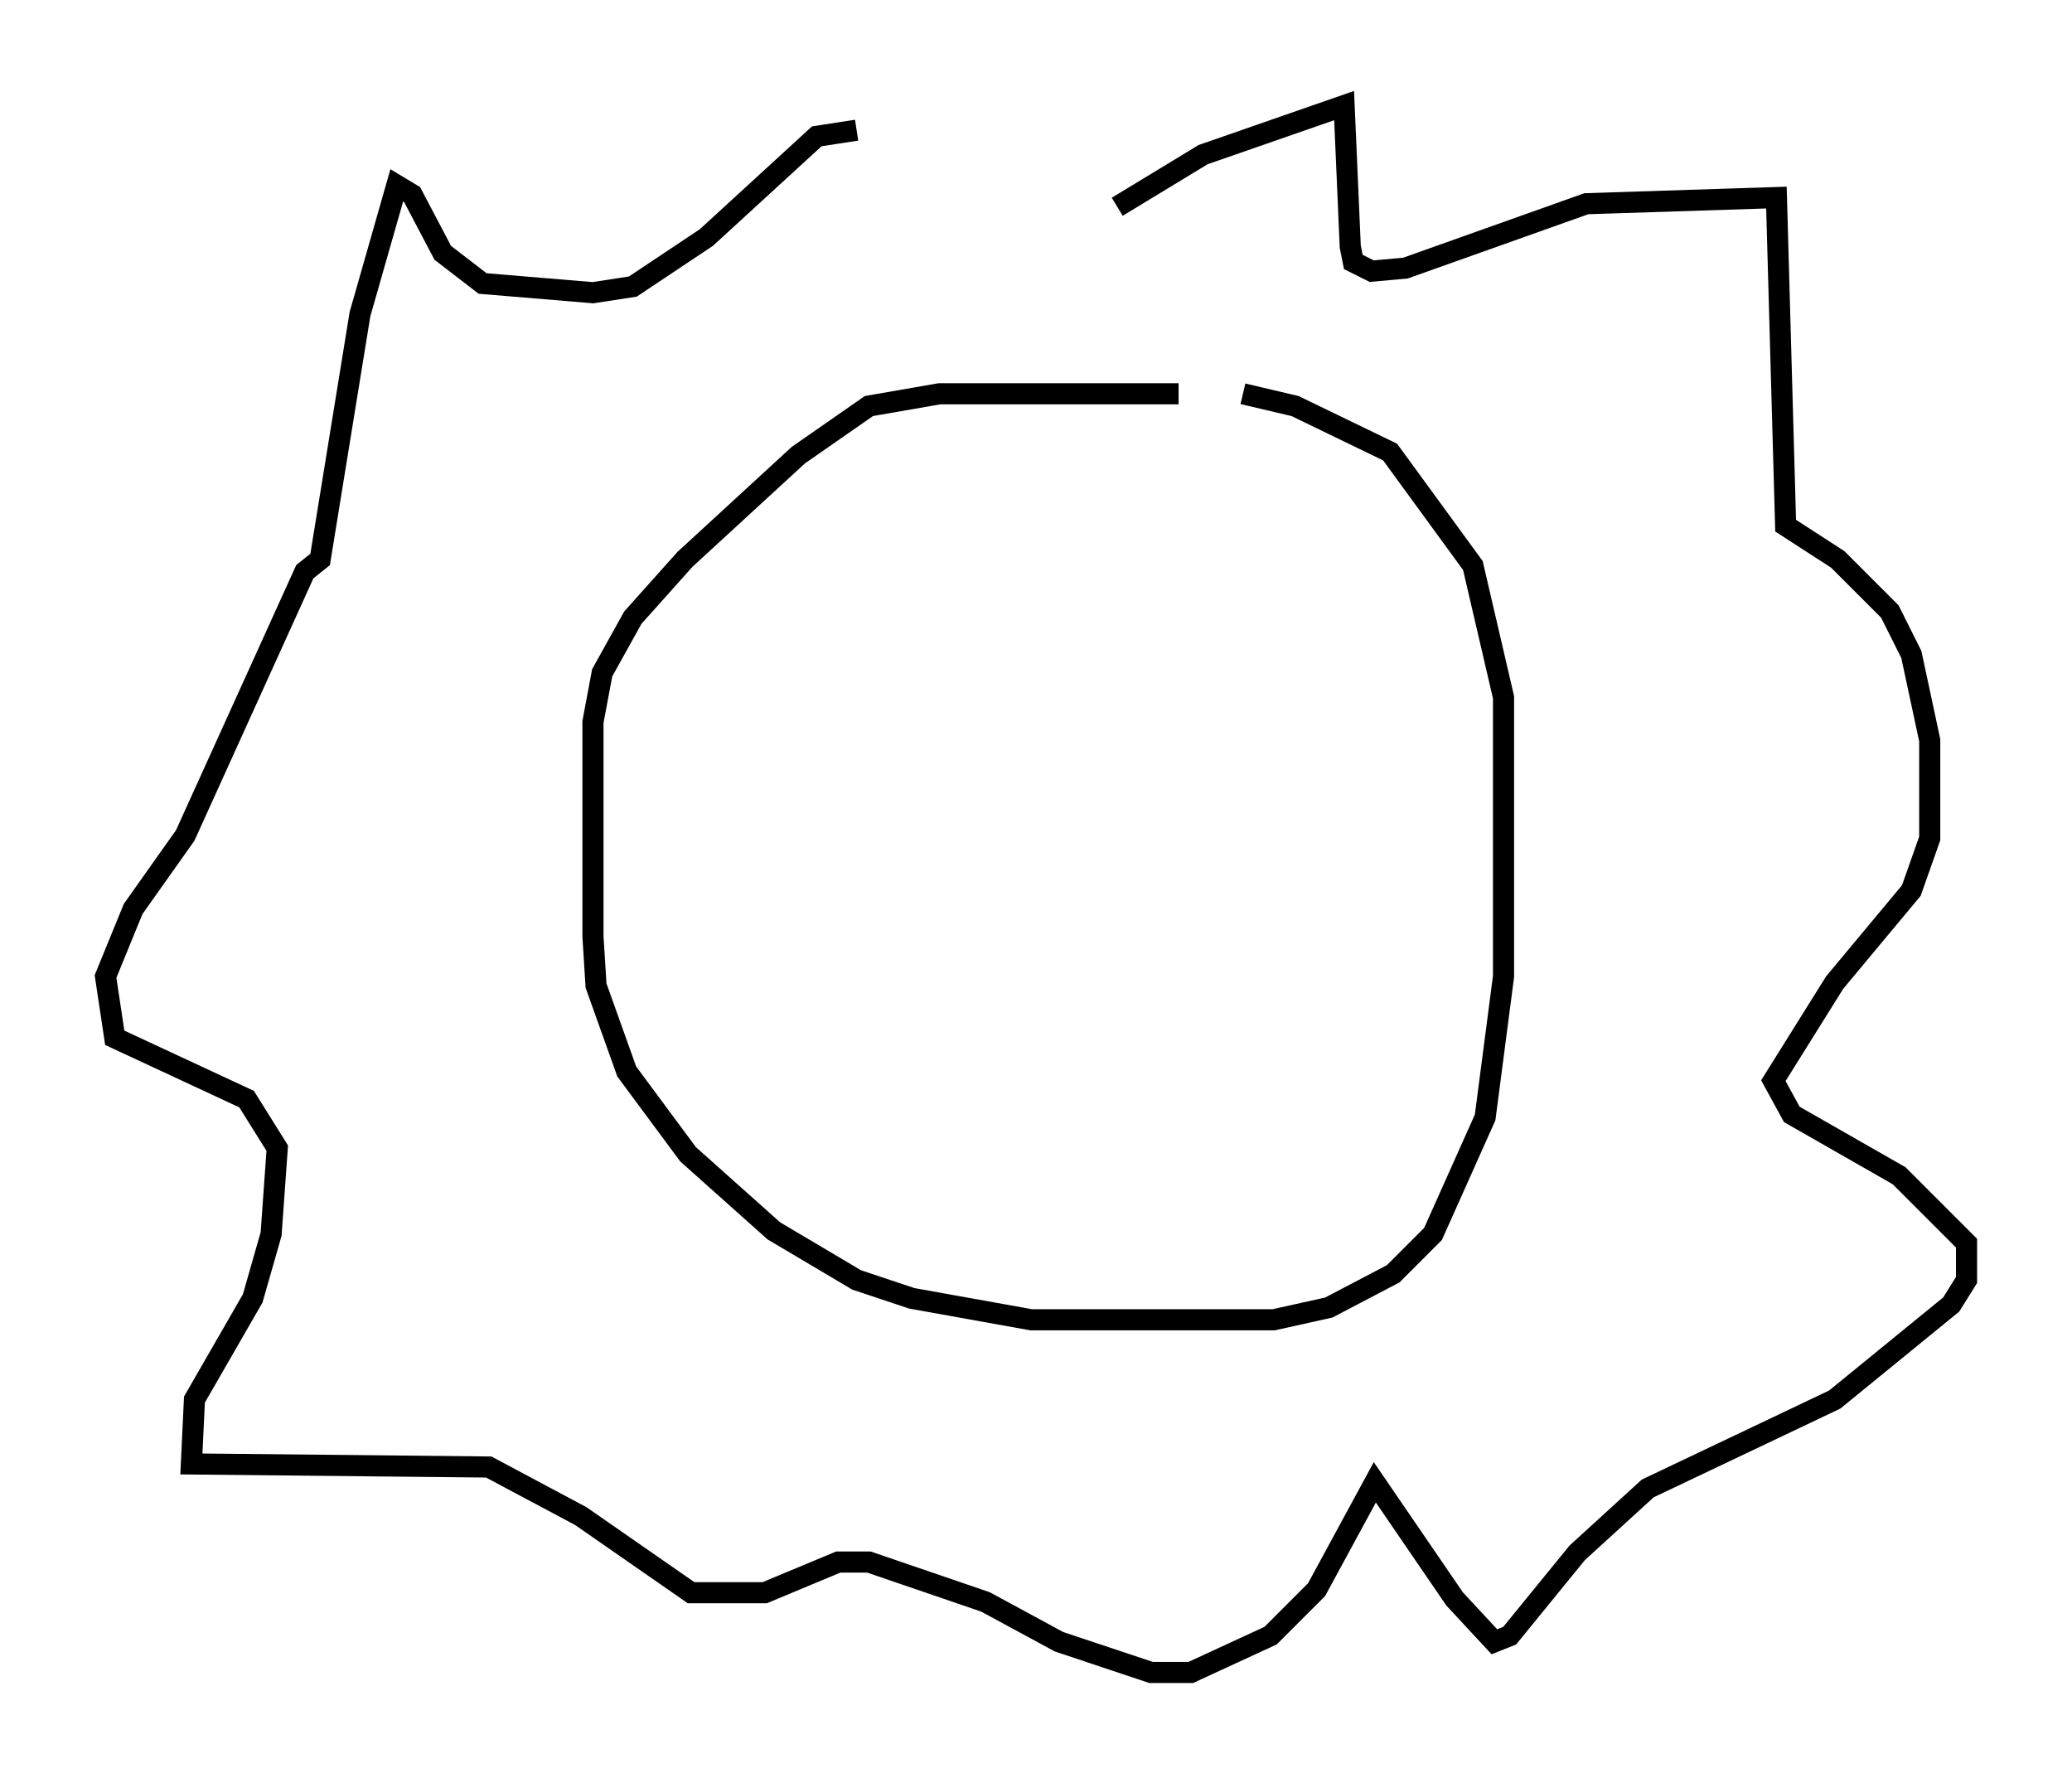 <?xml version="1.0" encoding="utf-8" ?>
<svg baseProfile="full" height="84.223" version="1.1" width="98.167" xmlns="http://www.w3.org/2000/svg" xmlns:ev="http://www.w3.org/2001/xml-events" xmlns:xlink="http://www.w3.org/1999/xlink"><defs /><rect fill="white" height="84.223" width="98.167" x="0" y="0" /><path d="M61.067, 19.235 m-5.229, -0.581 l-11.33, 0.0 -3.341, 0.581 l-3.341, 2.324 -5.374, 4.939 l-2.469, 2.76 -1.453, 2.615 l-0.436, 2.324 0.0, 10.168 l0.145, 2.324 1.453, 4.067 l2.905, 3.922 4.067, 3.631 l3.922, 2.324 2.615, 0.872 l5.665, 1.017 11.475, 0.0 l2.615, -0.581 3.05, -1.598 l1.888, -1.888 2.469, -5.52 l0.872, -6.682 0.0, -13.218 l-1.453, -6.246 -3.922, -5.374 l-4.503, -2.179 -2.469, -0.581 m-5.955, -8.86 l4.067, -2.469 6.682, -2.324 l0.291, 6.682 0.145, 0.726 l0.872, 0.436 1.598, -0.145 l8.57, -3.05 9.006, -0.291 l0.436, 15.542 2.469, 1.598 l2.469, 2.469 1.017, 2.034 l0.872, 4.067 0.0, 4.648 l-0.872, 2.469 -3.631, 4.358 l-2.905, 4.648 0.872, 1.598 l5.084, 2.905 3.196, 3.196 l0.0, 1.743 -0.726, 1.162 l-5.52, 4.503 -8.86, 4.212 l-3.341, 3.05 -3.196, 3.922 l-0.726, 0.291 -1.888, -2.034 l-3.777, -5.52 -2.76, 5.084 l-2.179, 2.179 -3.777, 1.743 l-1.888, 0.0 -4.358, -1.453 l-3.486, -1.888 -5.52, -1.888 l-1.453, 0.0 -3.486, 1.453 l-3.486, 0.0 -5.229, -3.631 l-4.358, -2.324 -14.089, -0.145 l0.145, -3.05 2.76, -4.793 l0.872, -3.05 0.291, -4.067 l-1.453, -2.324 -6.246, -2.905 l-0.436, -2.905 1.307, -3.196 l2.469, -3.486 5.665, -12.492 l0.726, -0.581 1.888, -11.62 l1.743, -6.101 0.726, 0.436 l1.453, 2.76 1.888, 1.453 l5.229, 0.436 1.888, -0.291 l3.486, -2.324 5.229, -4.793 l1.888, -0.291 " fill="none" stroke="black" stroke-width="1" /></svg>